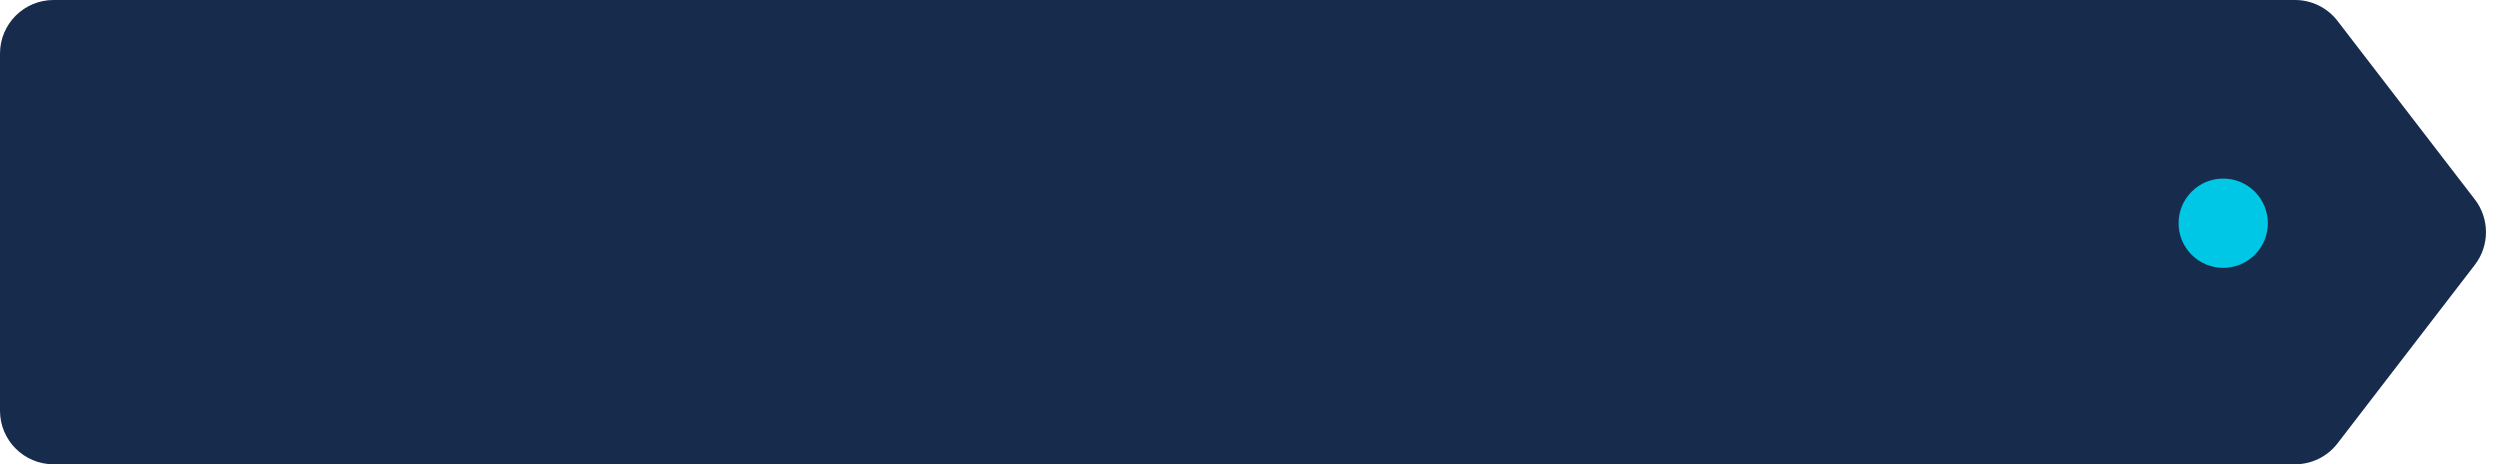 <svg width="140" height="26" viewBox="0 0 140 26" fill="none" xmlns="http://www.w3.org/2000/svg">
<path d="M0 3C0 1.343 1.343 0 3 0H128.523C129.454 0 130.333 0.433 130.901 1.171L138.593 11.171C139.422 12.249 139.422 13.751 138.593 14.829L130.901 24.829C130.333 25.567 129.454 26 128.523 26H3C1.343 26 0 24.657 0 23V3Z" fill="#172B4D"/>
<circle cx="124.5" cy="12.5" r="2.5" fill="#00C7E5"/>
</svg>
